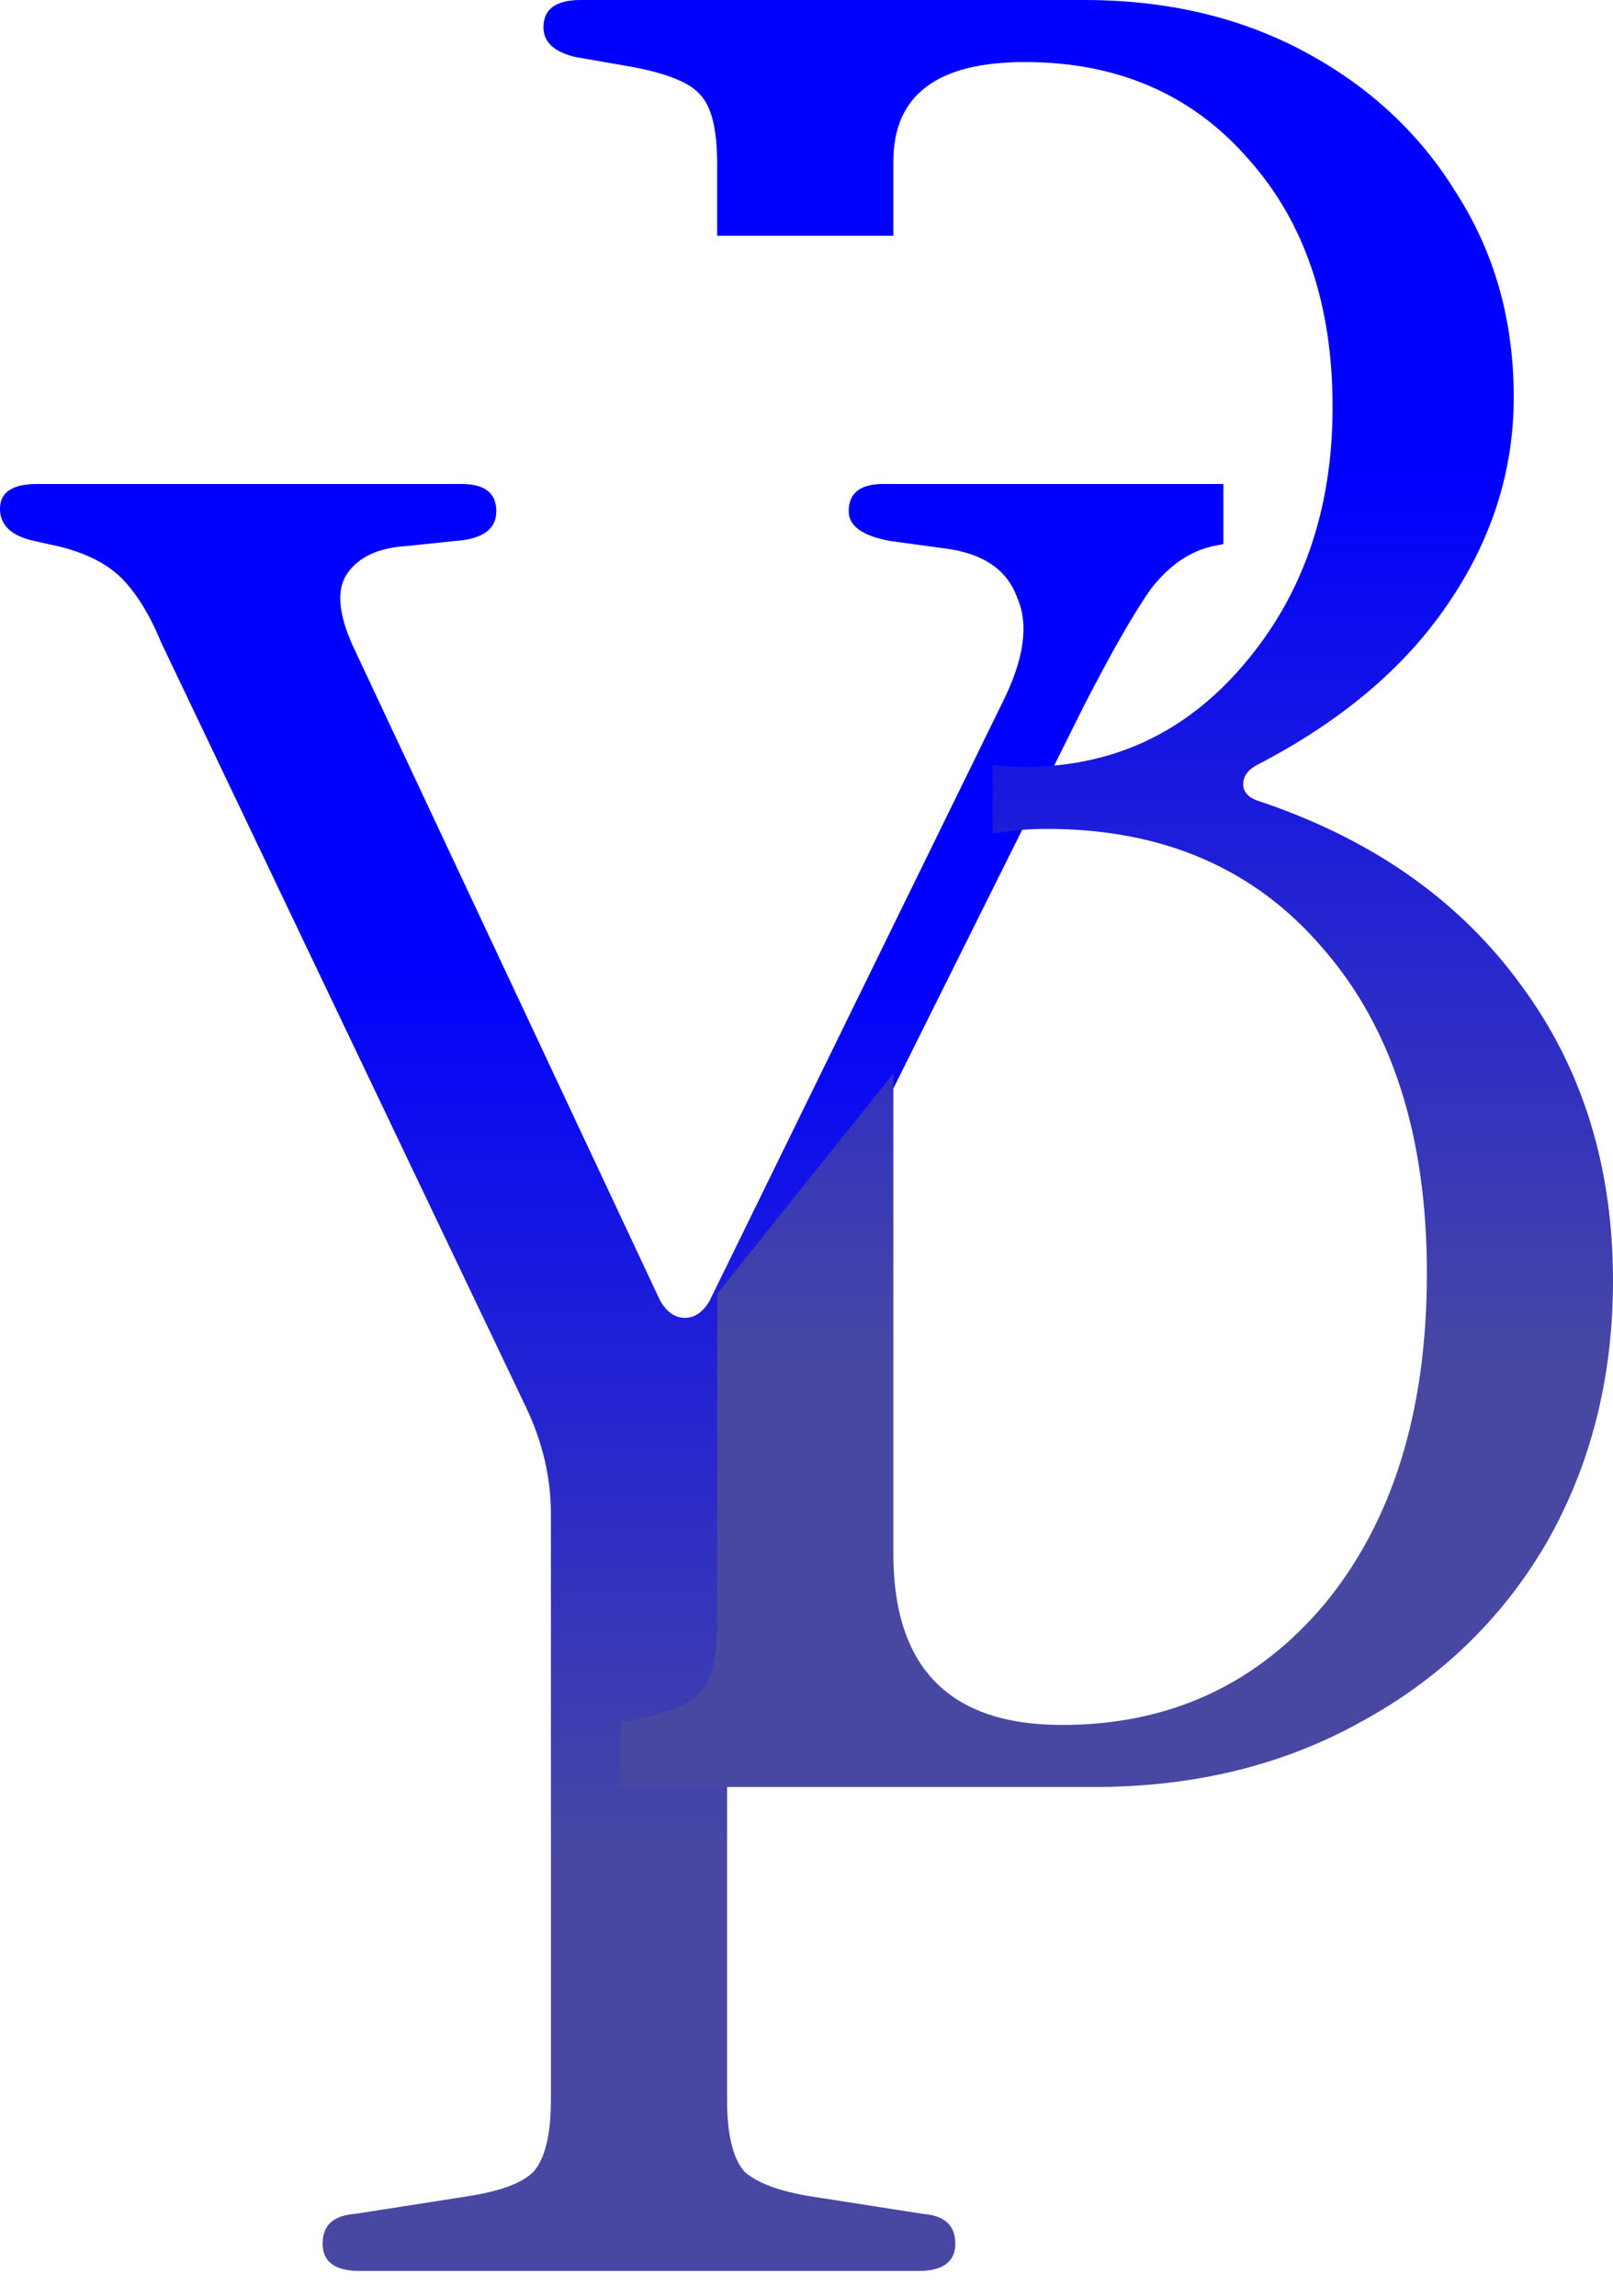 <svg width="26" height="37" viewBox="0 0 26 37" fill="none" xmlns="http://www.w3.org/2000/svg">
<path d="M7.439 7.8C7.813 7.8 8 7.946 8 8.239C8 8.533 7.773 8.693 7.319 8.72L6.56 8.8C6.106 8.826 5.786 8.973 5.6 9.239C5.413 9.506 5.453 9.92 5.72 10.479L10.64 20.96C10.746 21.146 10.88 21.239 11.04 21.239C11.2 21.239 11.333 21.146 11.44 20.96L16.16 11.319C16.507 10.626 16.586 10.066 16.399 9.64C16.239 9.186 15.853 8.92 15.239 8.84L14.359 8.72C13.906 8.64 13.68 8.479 13.68 8.239C13.68 7.946 13.866 7.8 14.239 7.8H19.72V8.768L19.56 8.8C19.186 8.88 18.853 9.106 18.56 9.479C18.293 9.853 17.933 10.479 17.48 11.359L12.239 21.88C12.053 22.253 11.92 22.613 11.84 22.96C11.76 23.28 11.72 23.654 11.72 24.08V33.84C11.72 34.4 11.813 34.787 12 35C12.213 35.187 12.574 35.319 13.08 35.399L14.88 35.68C15.226 35.706 15.399 35.866 15.399 36.159C15.399 36.453 15.2 36.6 14.8 36.6H5.8C5.4 36.6 5.2 36.453 5.2 36.159C5.2 35.866 5.373 35.706 5.72 35.68L7.52 35.399C8.053 35.319 8.413 35.187 8.6 35C8.786 34.787 8.88 34.4 8.88 33.84V24.399C8.88 23.813 8.746 23.24 8.479 22.68L2.6 10.359C2.413 9.906 2.2 9.559 1.96 9.319C1.72 9.079 1.373 8.906 0.92 8.8L0.56 8.72C0.186 8.64 0 8.466 0 8.199C0 7.933 0.2 7.8 0.6 7.8H7.439Z" fill="url(#paint0_linear_6_112)"/>
<path d="M17.48 0C18.814 6.55166e-05 20 0.28 21.04 0.84C22.08 1.4 22.894 2.16 23.48 3.12C24.094 4.08 24.4 5.173 24.4 6.399C24.4 7.599 24.04 8.72 23.32 9.76C22.627 10.773 21.613 11.626 20.28 12.319C20.12 12.399 20.04 12.506 20.04 12.64C20.04 12.773 20.134 12.867 20.32 12.92C22.133 13.533 23.533 14.52 24.52 15.88C25.506 17.213 26 18.8 26 20.64C26 22.213 25.64 23.627 24.92 24.88C24.2 26.107 23.2 27.067 21.92 27.76C20.667 28.453 19.24 28.8 17.64 28.8H10V27.754L10.2 27.72C10.76 27.613 11.12 27.467 11.28 27.28C11.467 27.094 11.559 26.72 11.56 26.16V20.85L14.4 17.299V25.04C14.4 26.88 15.307 27.8 17.12 27.8C18.853 27.8 20.267 27.146 21.36 25.84C22.454 24.506 23 22.733 23 20.52C23 18.307 22.44 16.56 21.32 15.28C20.227 14 18.747 13.359 16.88 13.359C16.555 13.359 16.261 13.386 16 13.437V12.327C16.161 12.349 16.334 12.359 16.52 12.359C17.933 12.359 19.107 11.813 20.04 10.72C21 9.6 21.48 8.213 21.48 6.56C21.48 4.906 21.027 3.573 20.12 2.56C19.213 1.52 18.013 1 16.52 1C15.107 1 14.4 1.533 14.4 2.6V3.8H11.56V2.64C11.56 2.08 11.467 1.706 11.28 1.52C11.12 1.333 10.76 1.187 10.2 1.08L9.28 0.92C8.934 0.84 8.76 0.679 8.76 0.439C8.76 0.146 8.961 0 9.36 0H17.48Z" fill="url(#paint1_linear_6_112)"/>
<defs>
<linearGradient id="paint0_linear_6_112" x1="9.86" y1="7.8" x2="9.86" y2="36.6" gradientUnits="userSpaceOnUse">
<stop offset="0.264" stop-color="#0000FF"/>
<stop offset="0.764" stop-color="#4848A3"/>
</linearGradient>
<linearGradient id="paint1_linear_6_112" x1="17.38" y1="0" x2="17.38" y2="28.8" gradientUnits="userSpaceOnUse">
<stop offset="0.264" stop-color="#0000FF"/>
<stop offset="0.764" stop-color="#4848A3"/>
</linearGradient>
</defs>
</svg>
